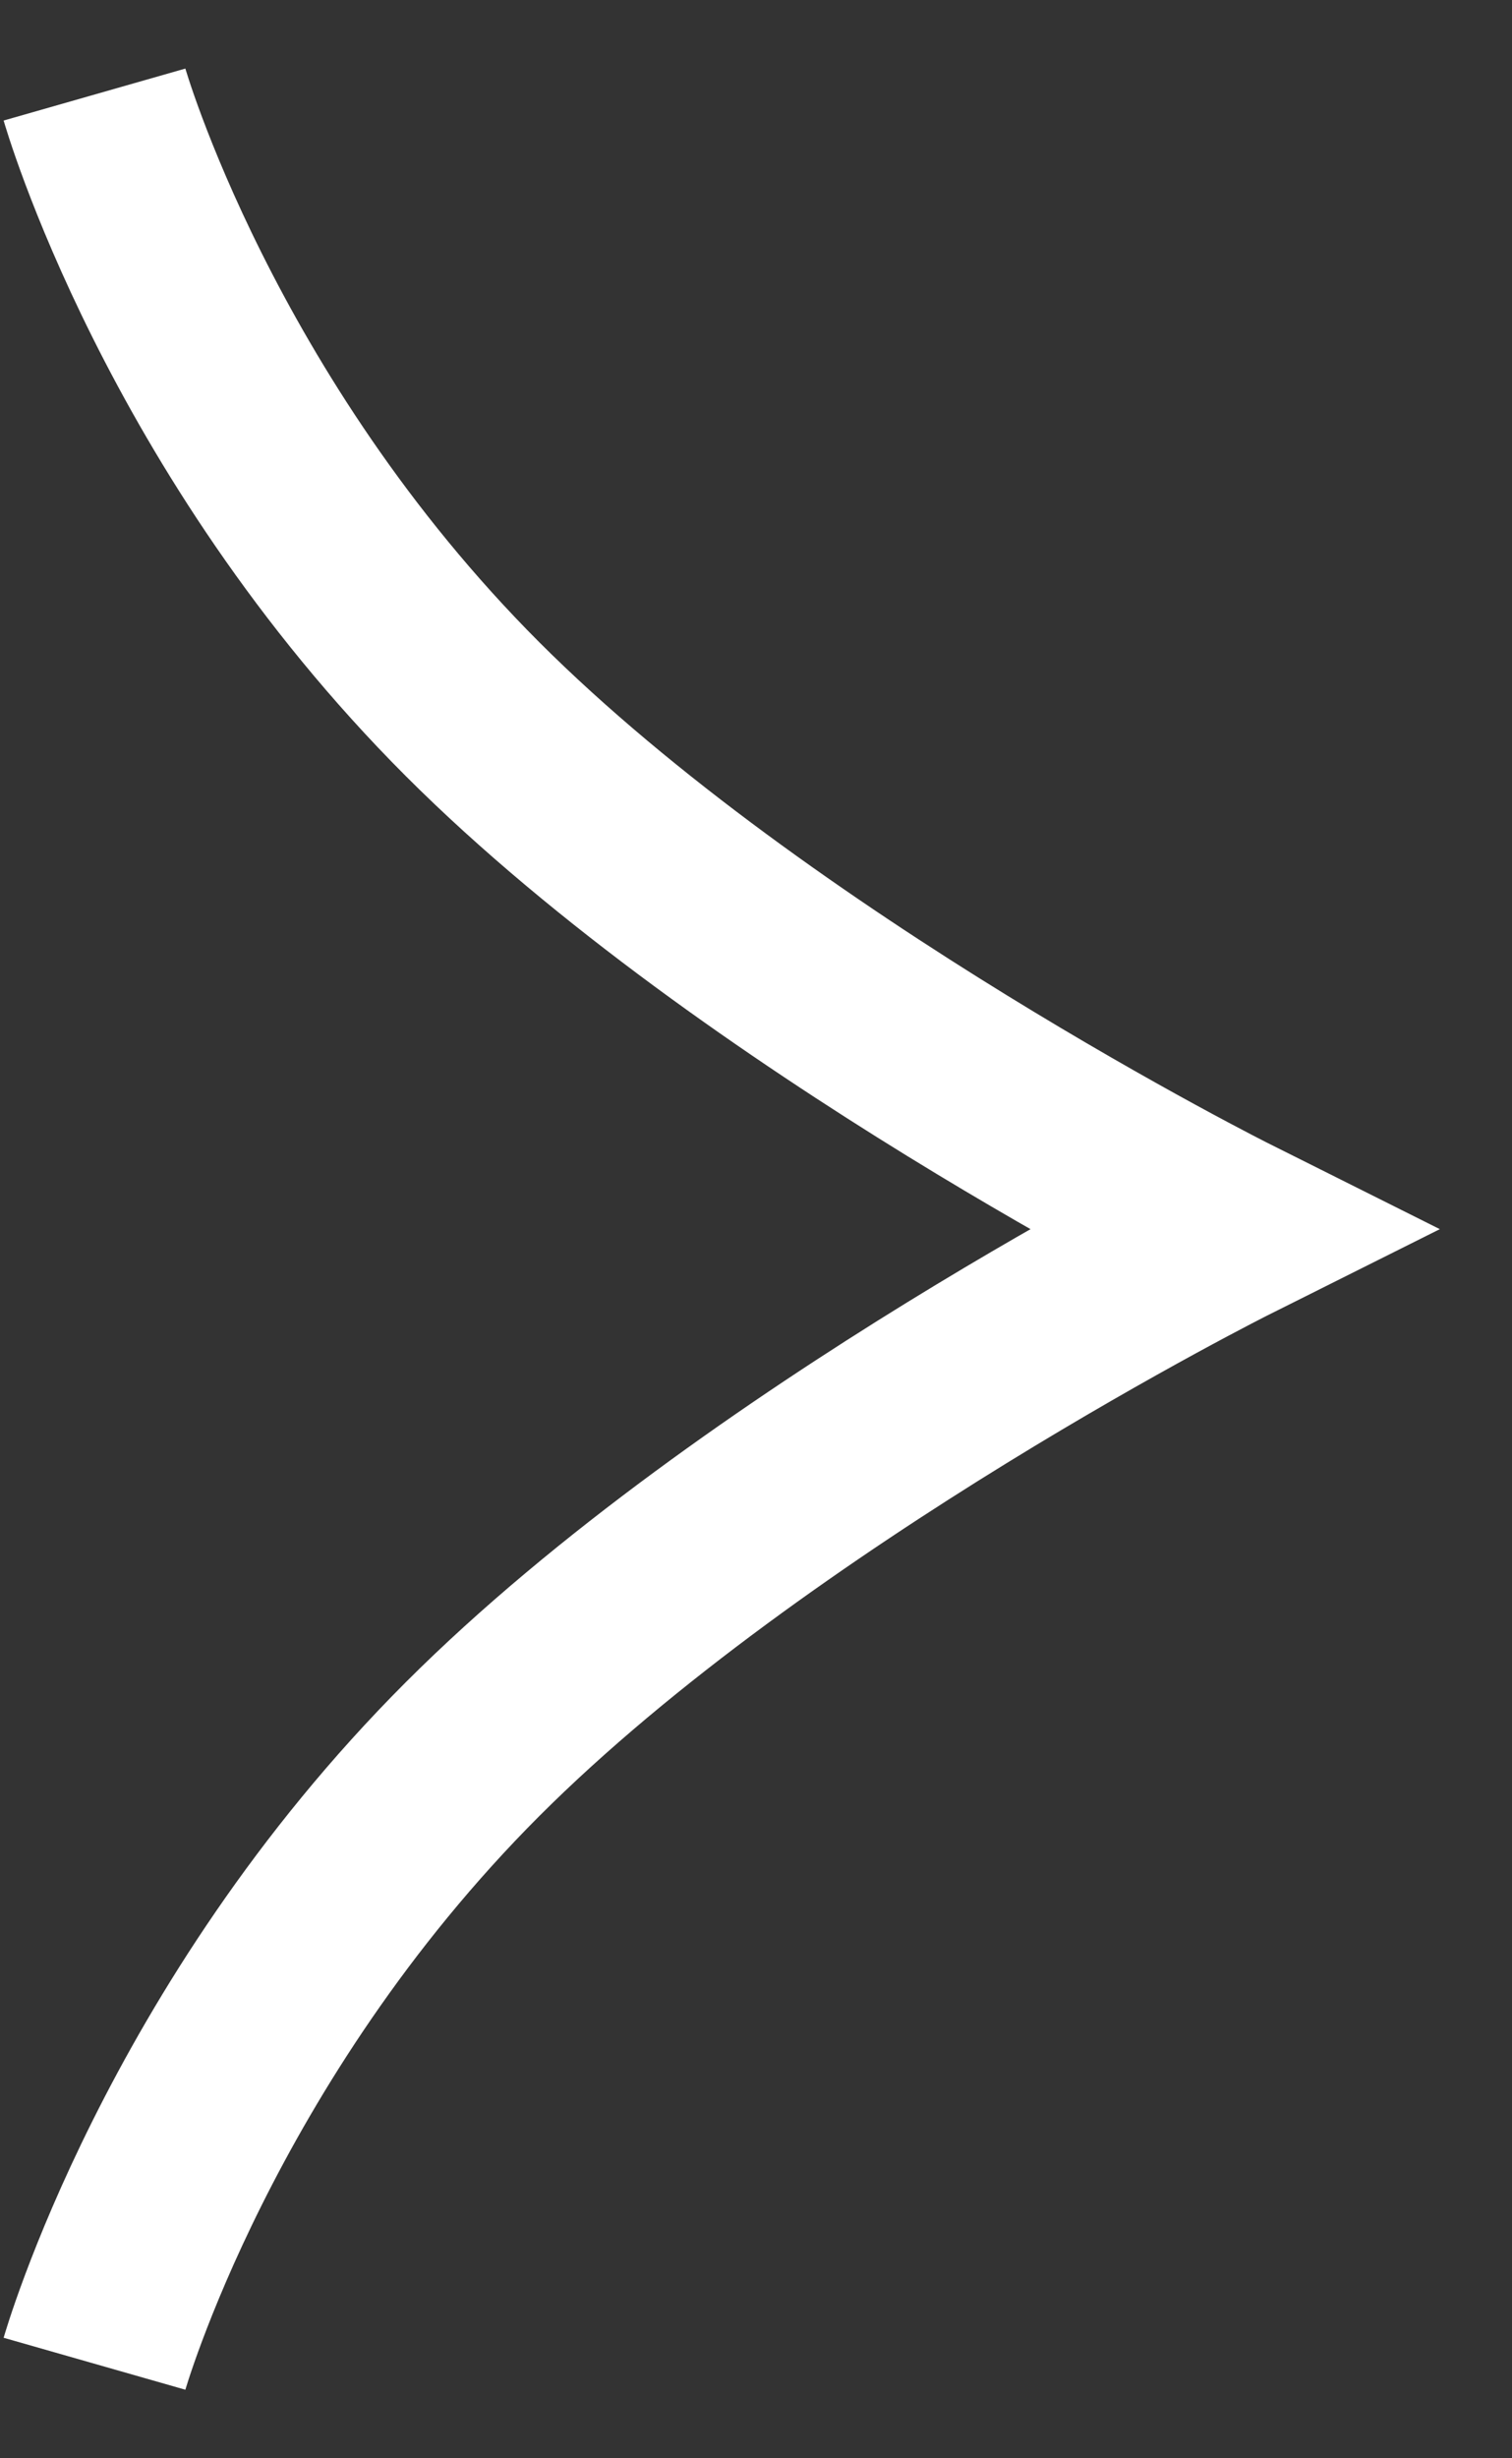 <svg width="16" height="26" viewBox="0 0 16 26" fill="none" xmlns="http://www.w3.org/2000/svg">
<rect x="0" y="0" width="16" height="26" fill="#333333" stroke="none"/>
<path d="M1 1C1 1 2 4.5 5 7.5C8 10.5 13 13 13 13C13 13 8 15.5 5 18.5C2 21.5 1 25 1 25" stroke="white" stroke-width="2"/>
</svg>
